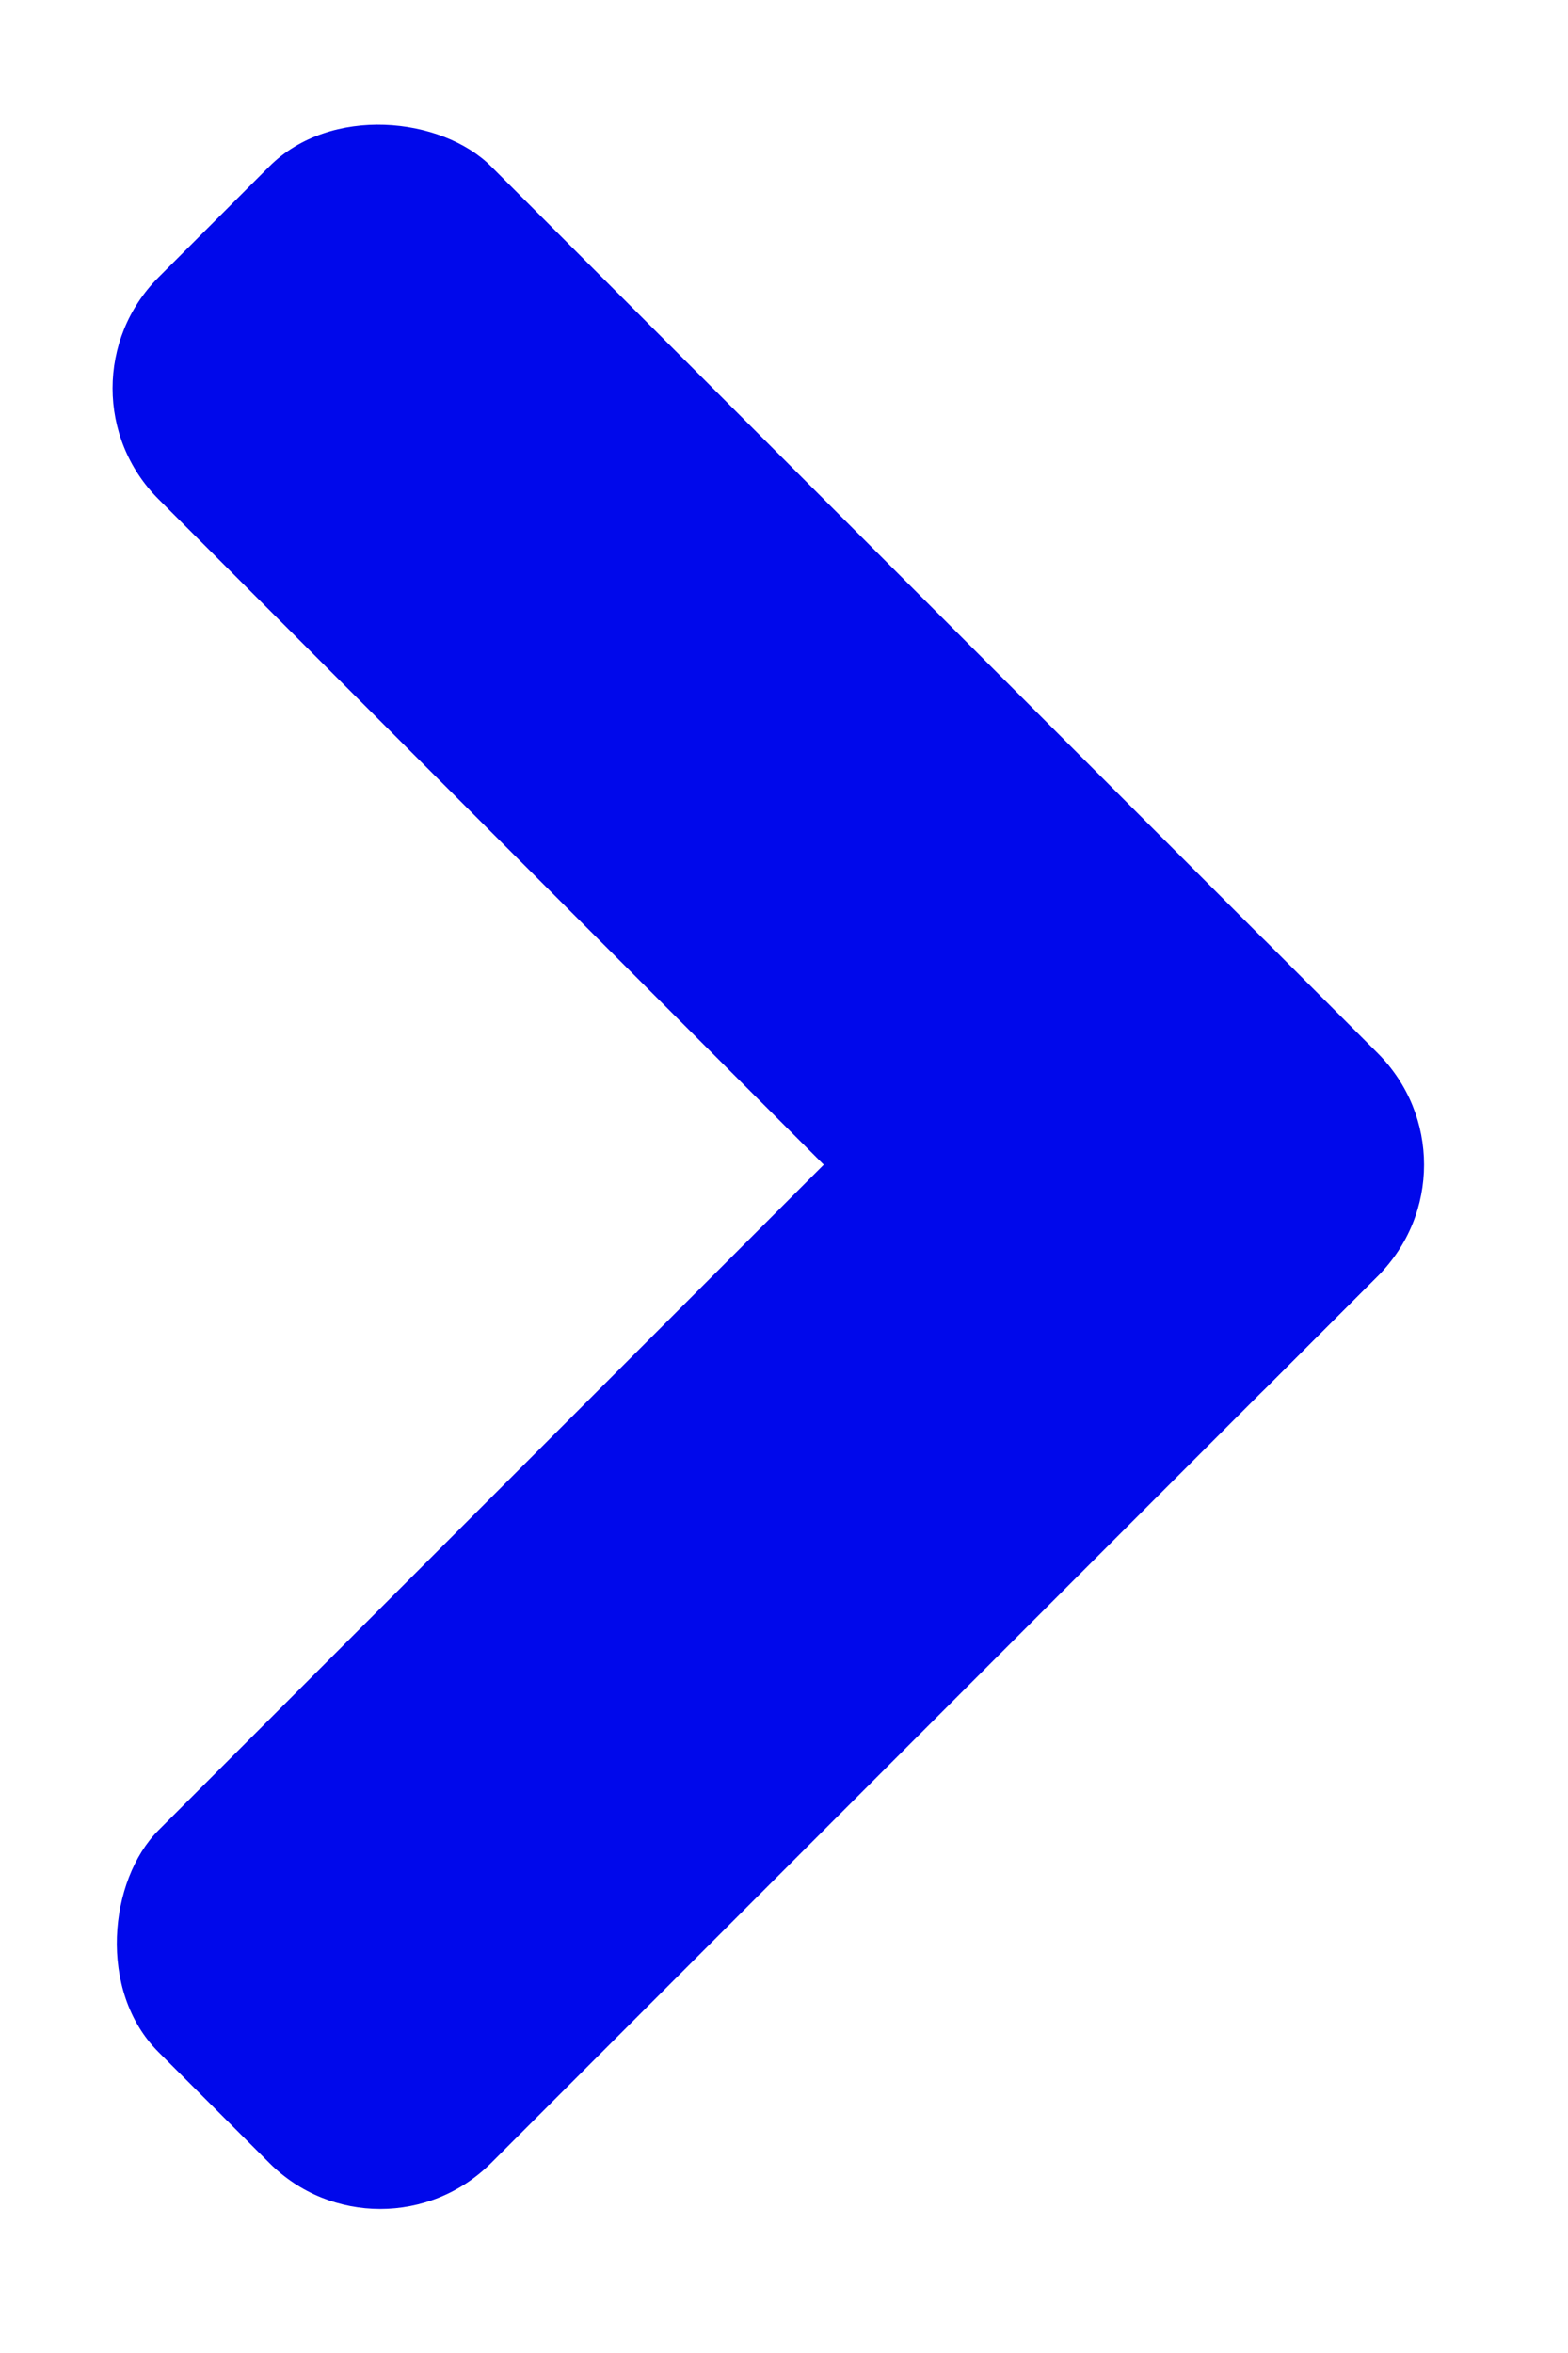 <svg xmlns="http://www.w3.org/2000/svg" width="10" height="15" viewBox="0 0 10 15">
    <g fill="#0008EB" fill-rule="evenodd" transform="rotate(-135 4.54 7.031)">
        <rect width="3" height="10" x=".757" y=".257" rx="1"/>
        <rect width="3" height="10" x="4.257" y="3.757" rx="1" transform="rotate(90 5.757 8.757)"/>
    </g>
</svg>
